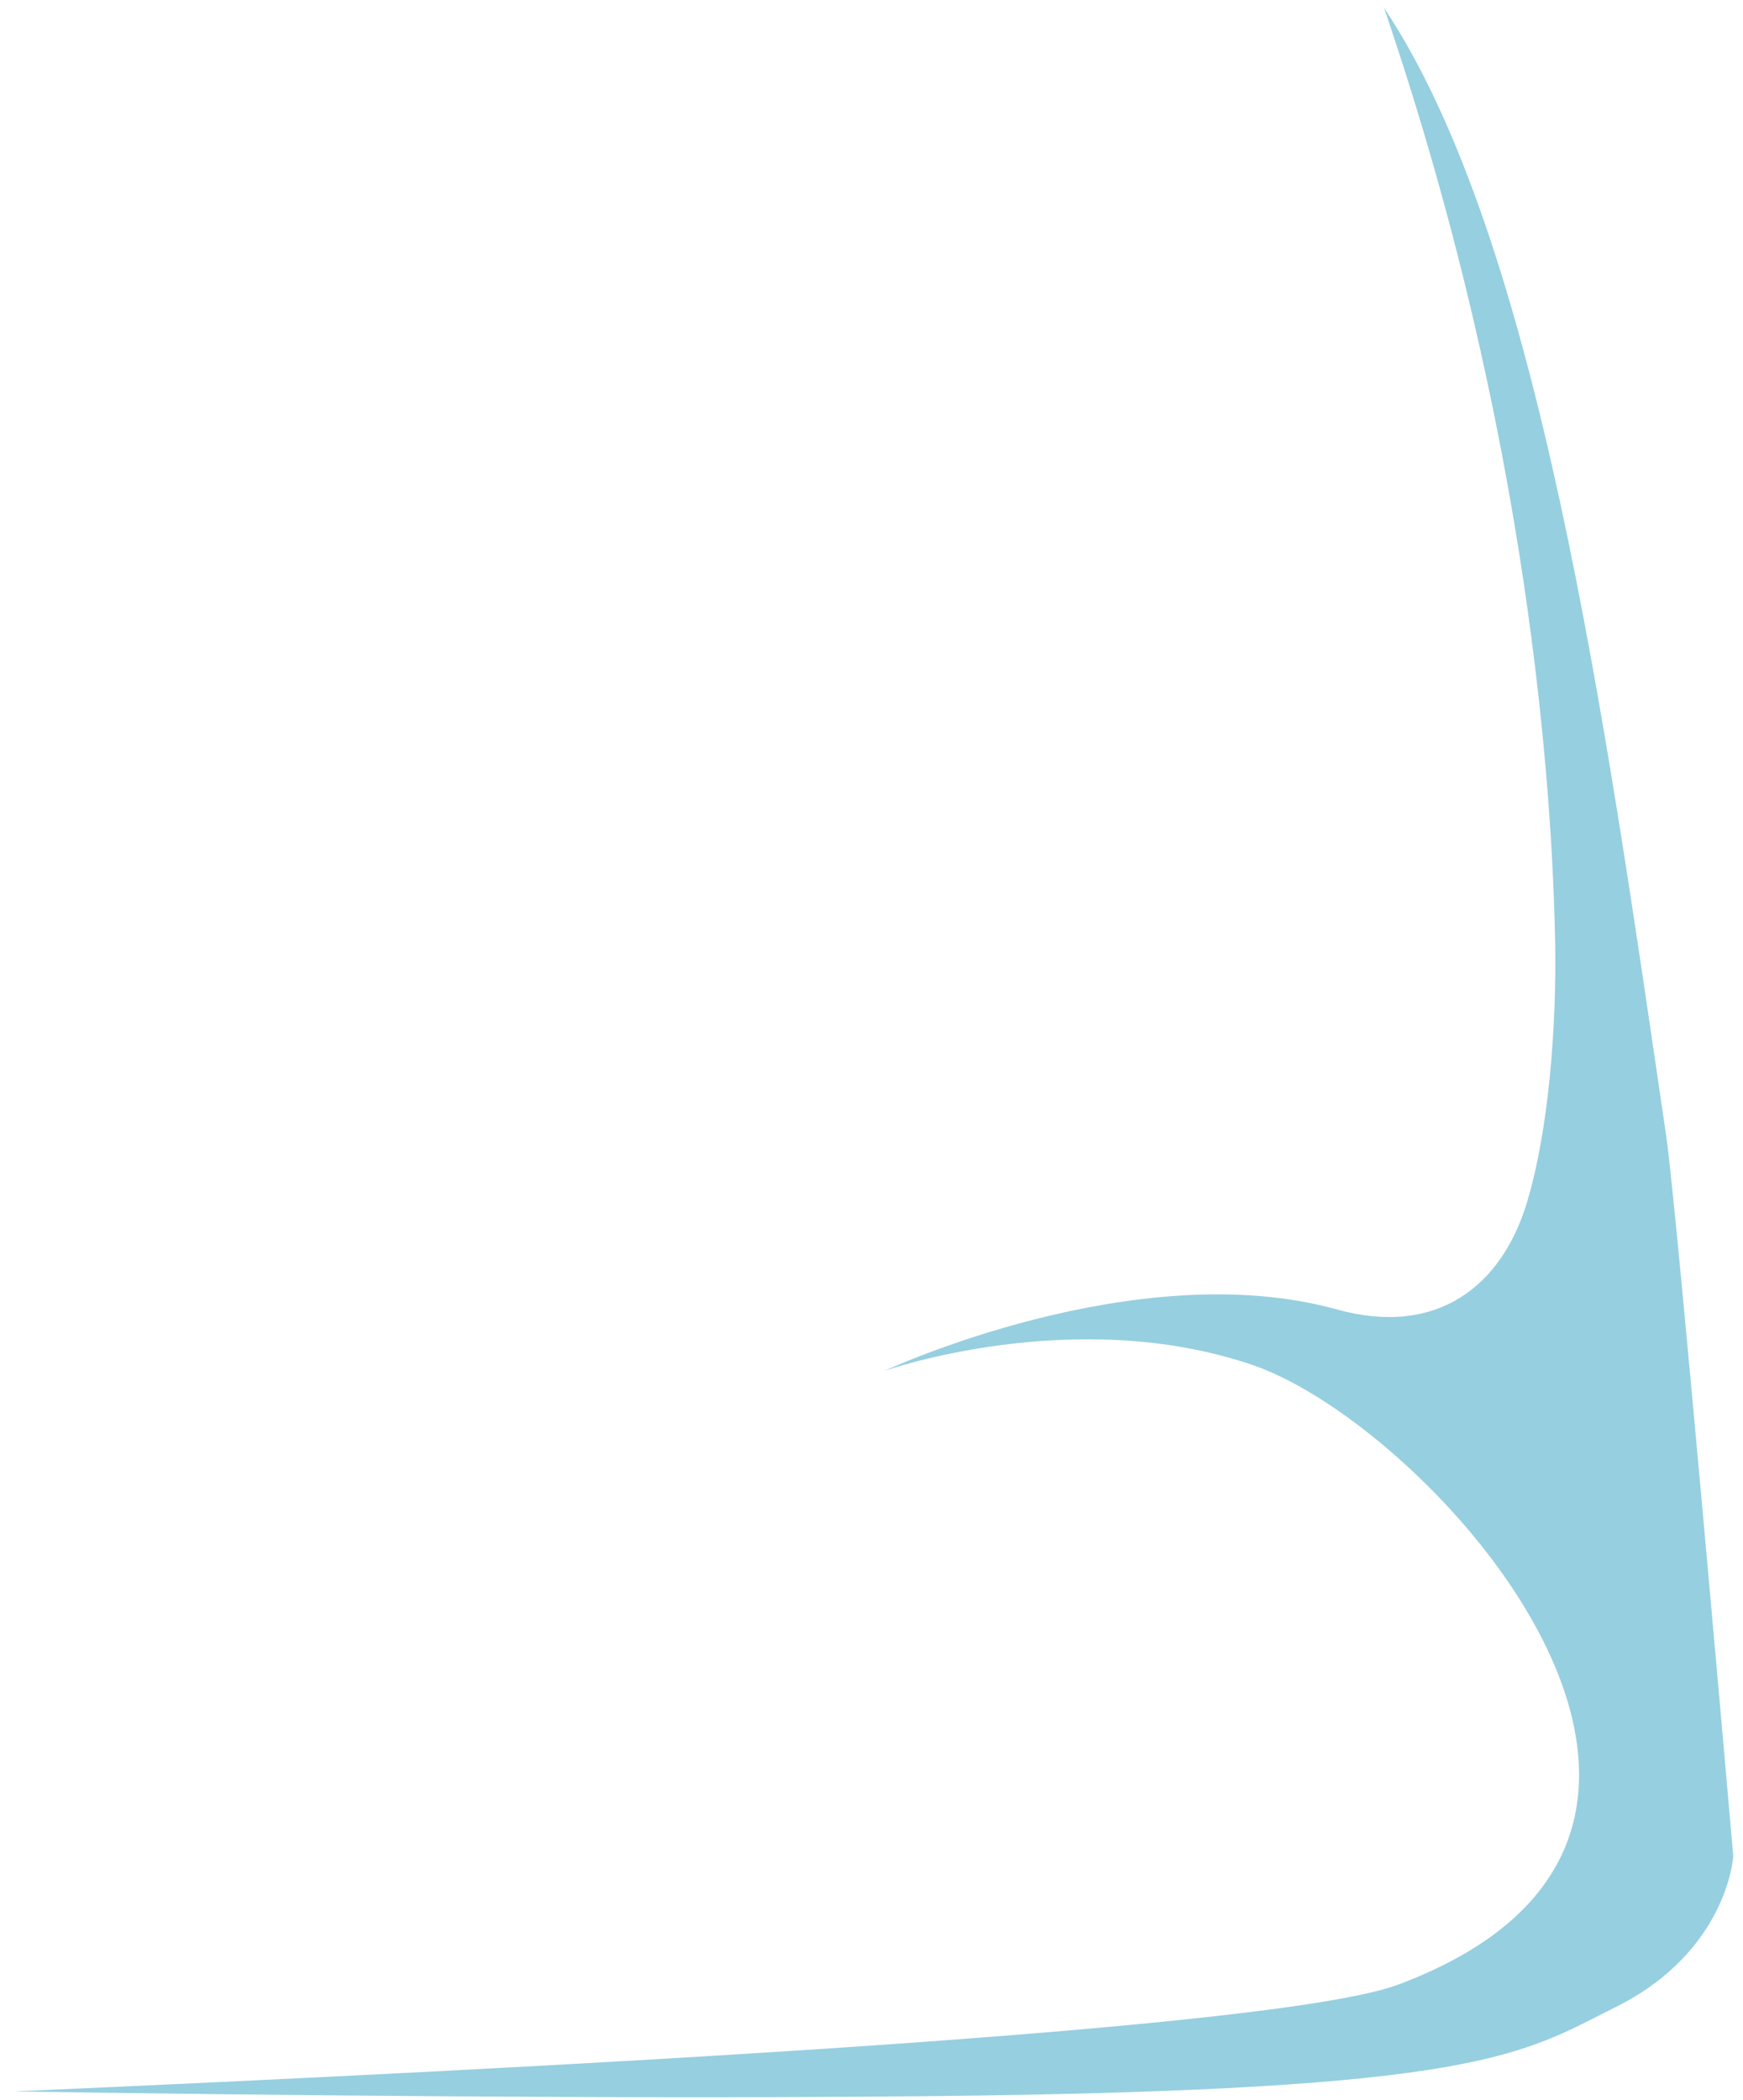 <?xml version="1.0" encoding="UTF-8" standalone="no"?><svg width='83' height='100' viewBox='0 0 83 100' fill='none' xmlns='http://www.w3.org/2000/svg'>
<path d='M0.675 99.591C13.139 99.778 30.241 99.958 44.253 99.814C70.574 99.548 72.41 97.835 76.955 95.564C82.274 92.908 82.537 88.391 82.537 88.391C82.537 88.391 79.85 57.544 79.346 54.115C76.422 34.187 73.26 11.384 65.906 0.375C72.821 20.626 73.934 37.711 74.056 45.009C74.117 48.705 73.779 53.766 72.698 57.303C71.503 61.223 68.445 63.681 63.659 62.353C54.087 59.697 42.124 65.275 42.124 65.275C42.124 65.275 51.163 62.086 59.673 65.009C68.183 67.931 85.727 87.329 66.587 94.502C60.728 96.694 25.642 98.486 0.675 99.591Z' fill='#96CFE0'/>
</svg>
